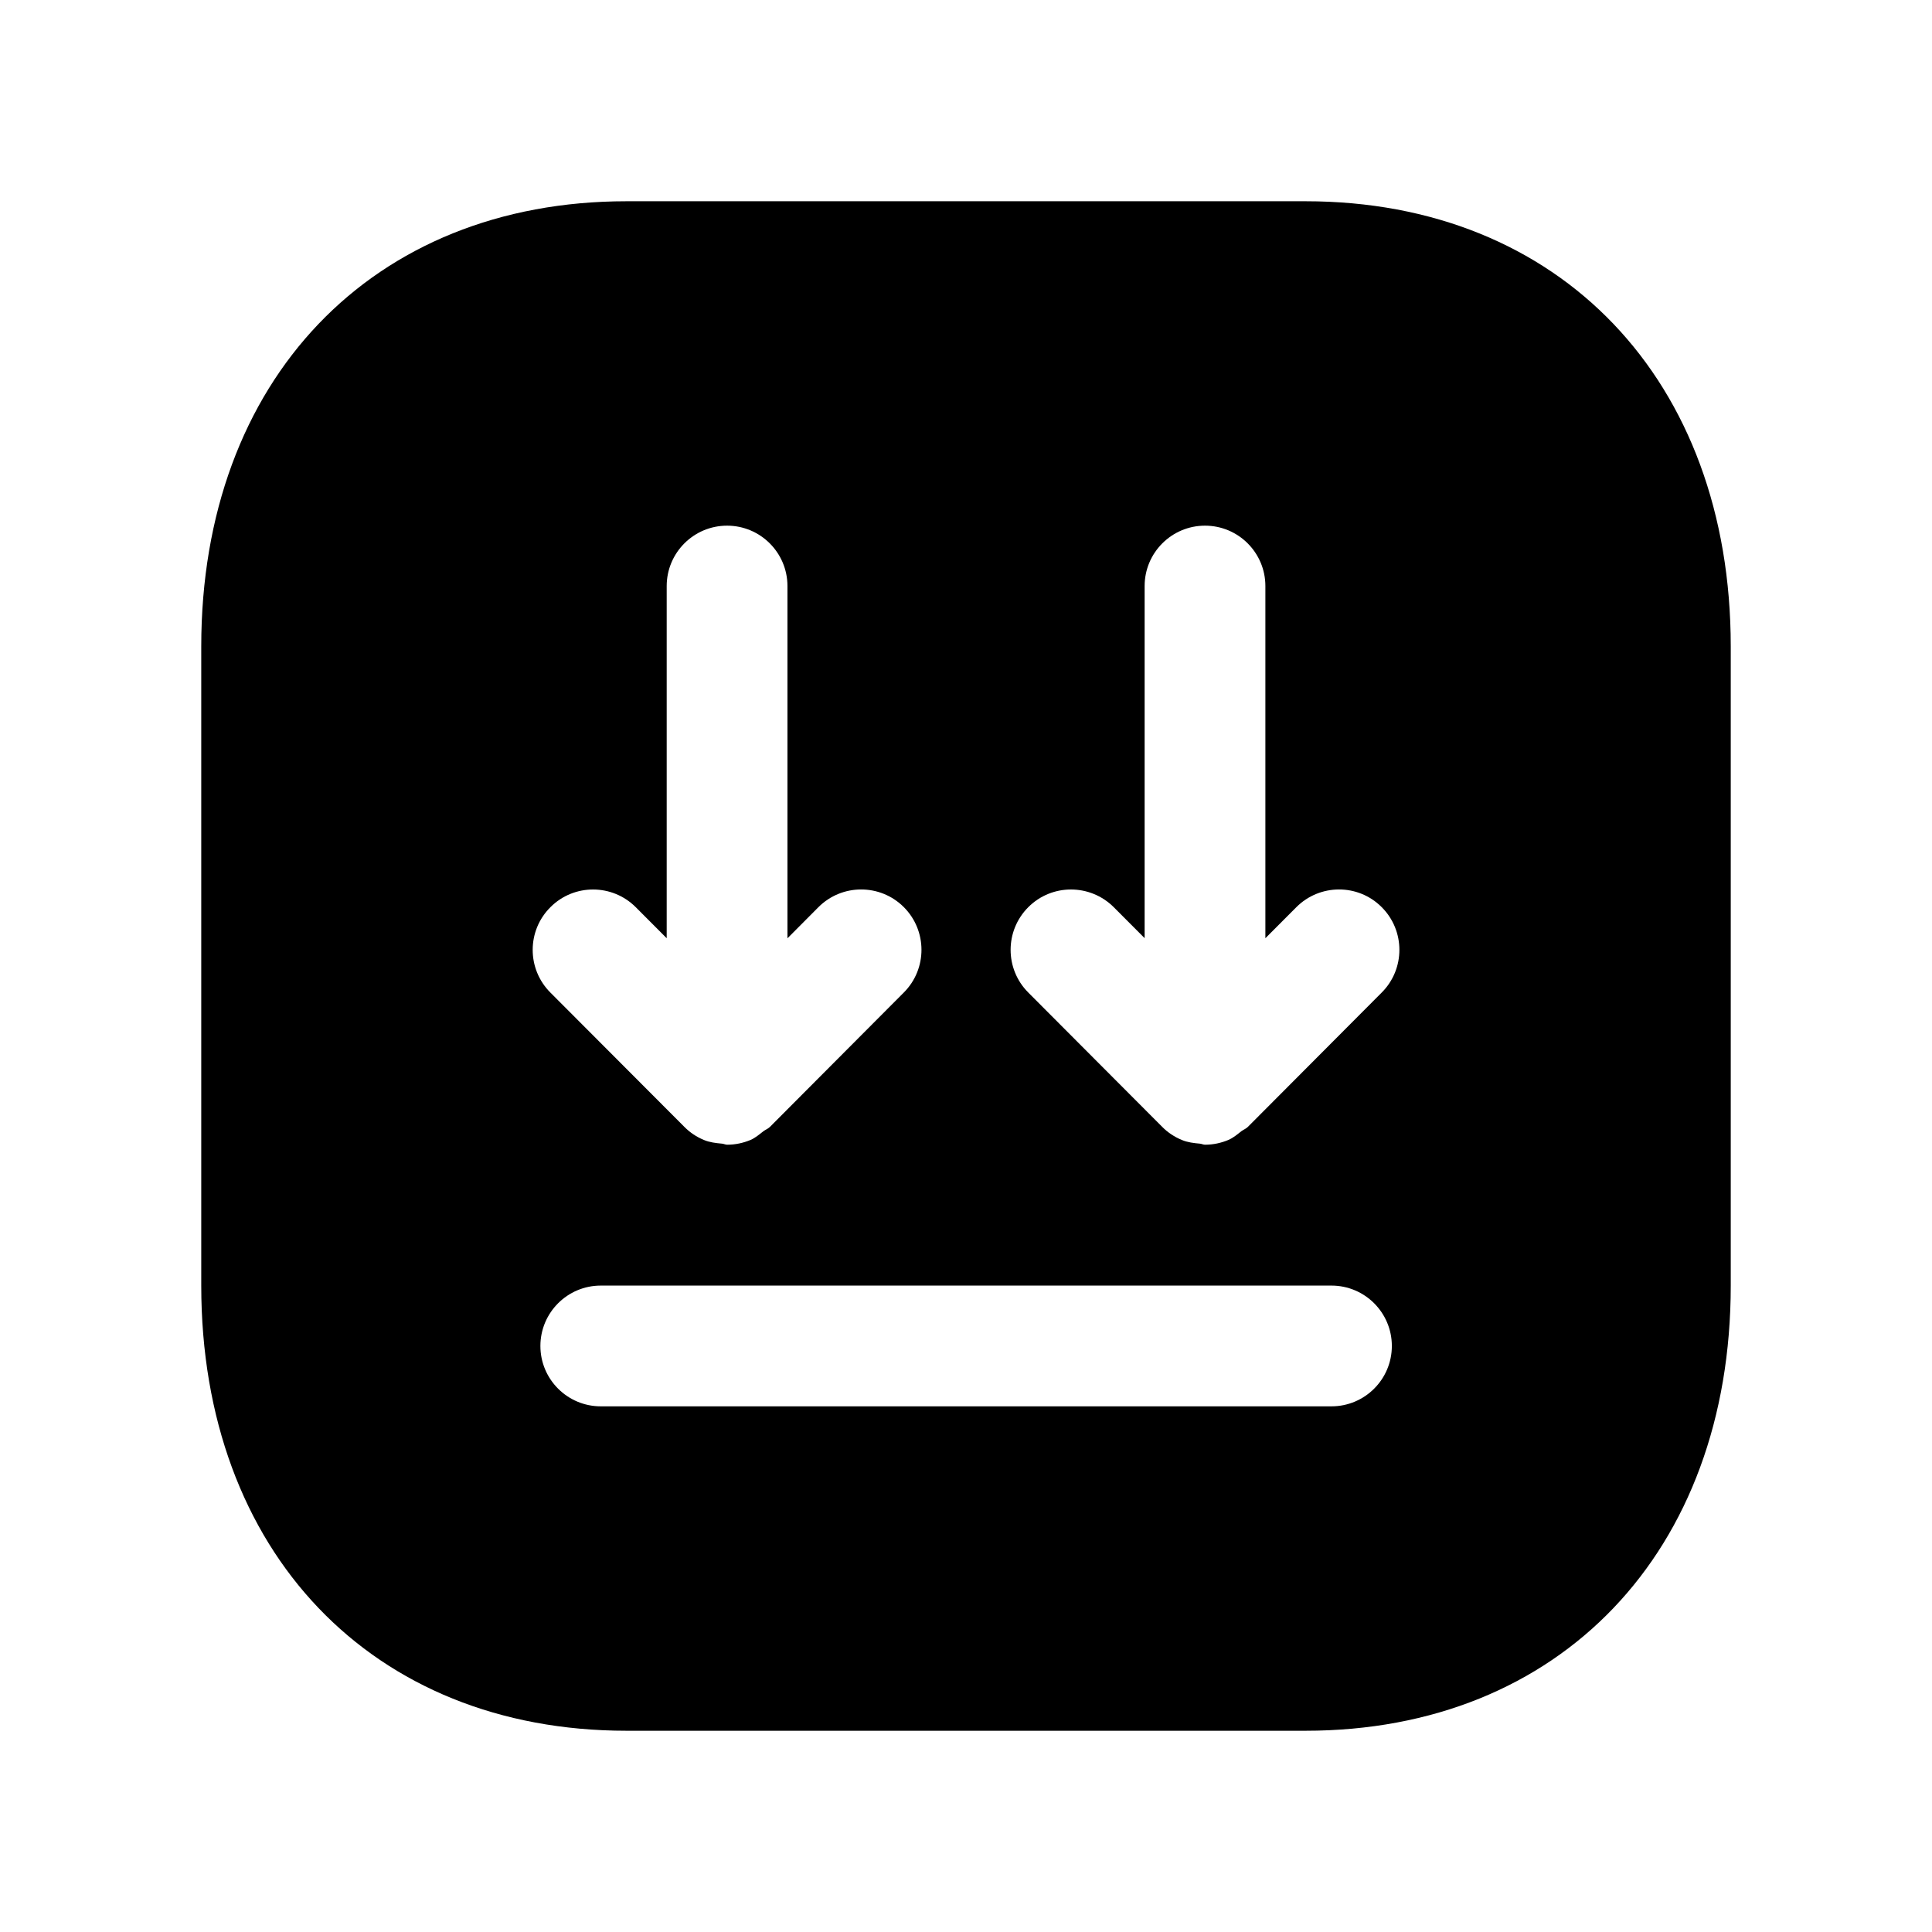 <svg width="24" height="24" viewBox="0 0 24 24" fill="none" xmlns="http://www.w3.org/2000/svg">
<path fill-rule="evenodd" clip-rule="evenodd" d="M17.165 12.329L15.501 13.999C15.478 14.022 15.447 14.033 15.421 14.052C15.37 14.092 15.32 14.135 15.259 14.161C15.168 14.199 15.07 14.22 14.97 14.22L14.969 14.219V14.22C14.947 14.22 14.928 14.209 14.907 14.207C14.829 14.2 14.752 14.191 14.681 14.161C14.589 14.123 14.506 14.068 14.437 13.998L12.773 12.329C12.481 12.036 12.481 11.561 12.775 11.268C13.069 10.975 13.544 10.978 13.836 11.27L14.219 11.654V7.28C14.219 6.866 14.555 6.53 14.969 6.53C15.383 6.53 15.719 6.866 15.719 7.28V11.655L16.103 11.27C16.395 10.977 16.87 10.975 17.163 11.268C17.457 11.561 17.457 12.036 17.165 12.329ZM16.54 17.47H7.463C7.049 17.47 6.713 17.134 6.713 16.72C6.713 16.306 7.049 15.97 7.463 15.97H16.54C16.954 15.97 17.29 16.306 17.29 16.72C17.29 17.134 16.954 17.47 16.54 17.47ZM6.838 11.269C7.13 10.976 7.606 10.977 7.898 11.27L8.282 11.655V7.28C8.282 6.866 8.618 6.53 9.032 6.53C9.446 6.53 9.782 6.866 9.782 7.28V11.656L10.166 11.27C10.458 10.977 10.933 10.975 11.227 11.268C11.52 11.561 11.52 12.036 11.228 12.329L9.564 13.999C9.541 14.022 9.51 14.033 9.484 14.052C9.433 14.092 9.383 14.135 9.323 14.161C9.232 14.199 9.134 14.22 9.033 14.22C9.011 14.22 8.992 14.209 8.971 14.207C8.893 14.2 8.815 14.191 8.744 14.161C8.652 14.123 8.57 14.068 8.501 13.998L6.836 12.329C6.544 12.036 6.544 11.561 6.838 11.269ZM16.218 2.5H7.783C4.623 2.5 2.5 4.722 2.5 8.03V15.97C2.5 19.277 4.623 21.5 7.783 21.5H16.218C19.377 21.5 21.5 19.277 21.5 15.97V8.03C21.5 4.722 19.377 2.5 16.218 2.5Z" fill="black"/>
</svg>